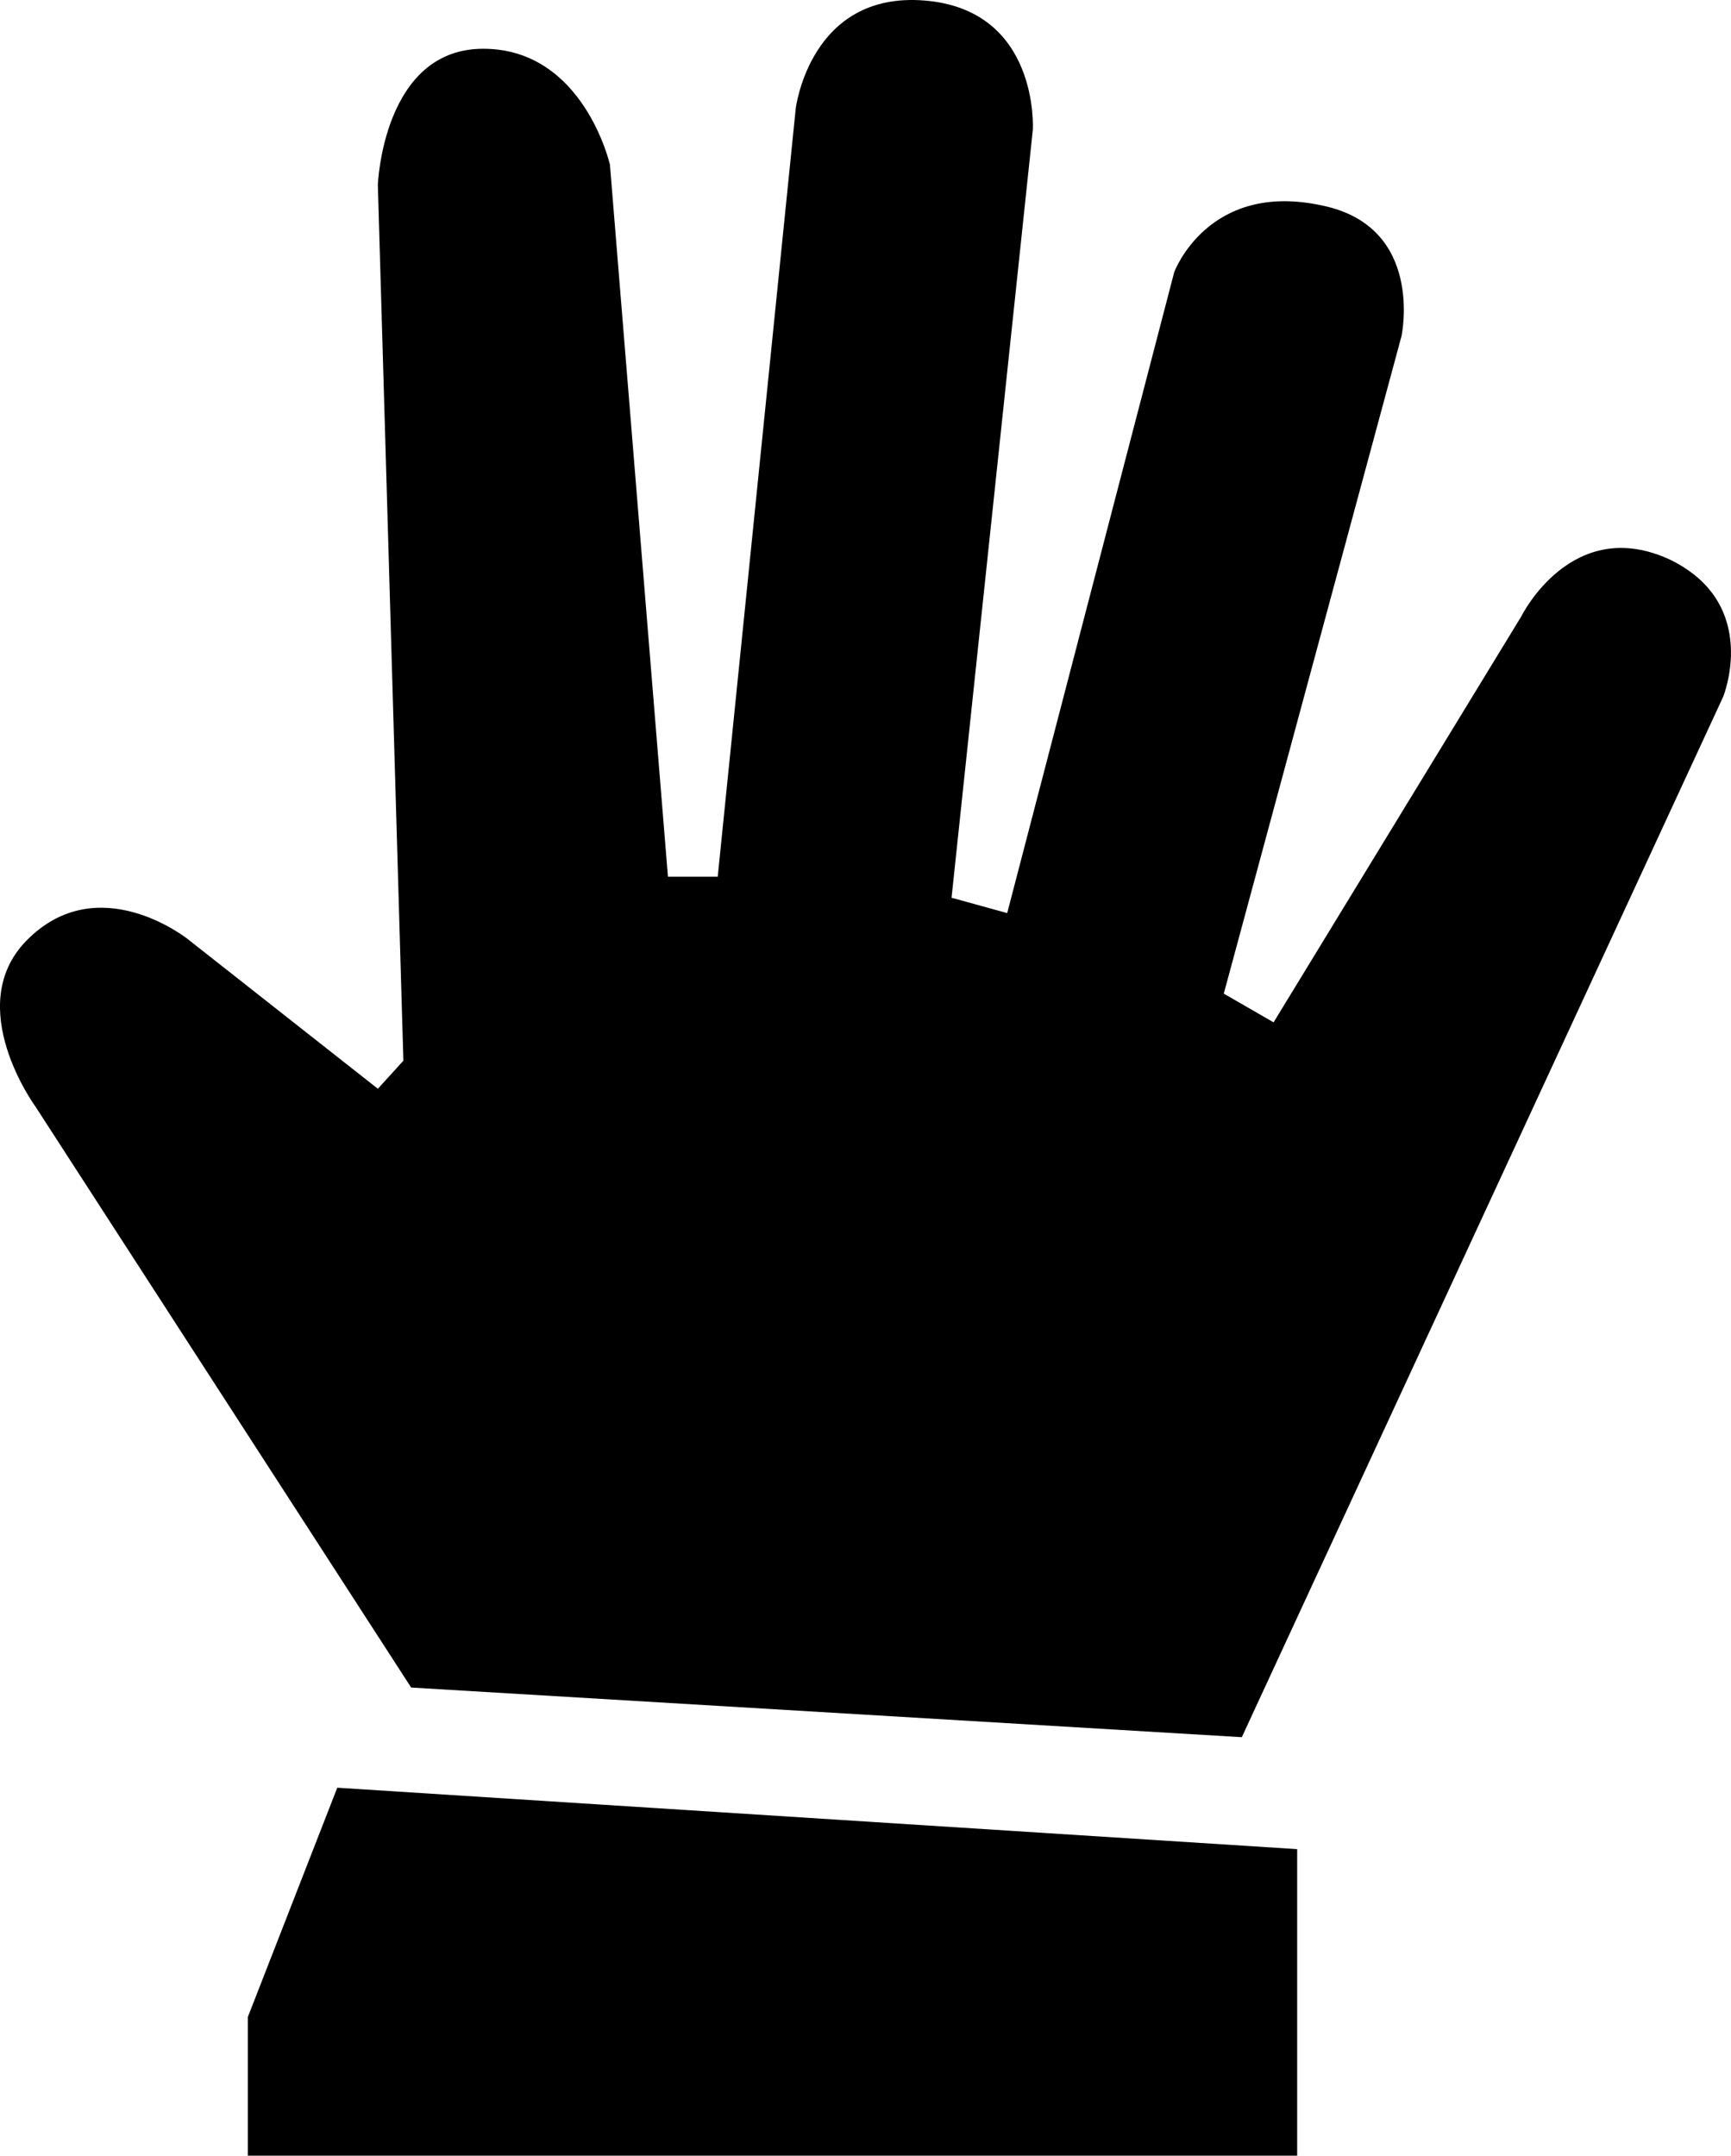 <?xml version="1.0" encoding="UTF-8" standalone="no"?>
<svg
   version="1.1"
   width="136.855"
   height="170.421"
   viewBox="0 0 136.855 170.421"
   id="svg10"
   sodipodi:docname="logo-white.svg"
   xmlns:inkscape="http://www.inkscape.org/namespaces/inkscape"
   xmlns:sodipodi="http://sodipodi.sourceforge.net/DTD/sodipodi-0.dtd"
   xmlns="http://www.w3.org/2000/svg"
   xmlns:svg="http://www.w3.org/2000/svg">
  <defs
     id="defs10" />
  <sodipodi:namedview
     id="namedview10"
     pagecolor="#ffffff"
     bordercolor="#000000"
     borderopacity="0.25"
     inkscape:showpageshadow="2"
     inkscape:pageopacity="0.0"
     inkscape:pagecheckerboard="0"
     inkscape:deskcolor="#d1d1d1" />
  <g
     id="g11"
     transform="translate(-313.16,-192.662)"
     style="fill:#000000;stroke:none">
    <path
       d="m 445.259,236.928 c -7.827,-3.687 -11.834,4.471 -11.834,4.471 l -19.575,32.071 -3.936,-2.272 14.053,-51.979 c 0,0 1.855,-8.635 -6.268,-10.311 -9.03,-1.976 -11.703,5.262 -11.703,5.262 l -13.206,50.663 -4.399,-1.213 6.426,-60.704 c 0,0 0.547,-9.459 -8.534,-10.21 -9.087,-0.759 -10.212,8.538 -10.212,8.538 l -6.167,60.71 h -3.936 l -4.586,-56.273 c 0,0 -2.079,-9.165 -10.021,-9.165 -7.933,0 -8.328,10.763 -8.328,10.763 l 2.019,69.222 -2.019,2.217 -15.046,-11.841 c 0,0 -7.07,-5.634 -12.727,0.125 -5.11,5.201 0.709,13.134 0.709,13.134 l 29.698,45.911 65.672,3.924 38.053,-82.23 c 0,0 2.986,-7.298 -4.135,-10.812"
       fill="#ffffff"
       data-fill-palette-color="accent"
       id="path10"
       style="fill:#000000;stroke:none;stroke-width:2.056" />
    <polygon
       points="29.534,89 69.885,89 69.885,77.215 32.973,74.854 29.534,83.67 "
       fill="#ffffff"
       data-fill-palette-color="accent"
       id="polygon10"
       style="fill:#000000;stroke:none"
       transform="matrix(2.056,0,0,2.056,272.032,180.065)" />
  </g>
</svg>

